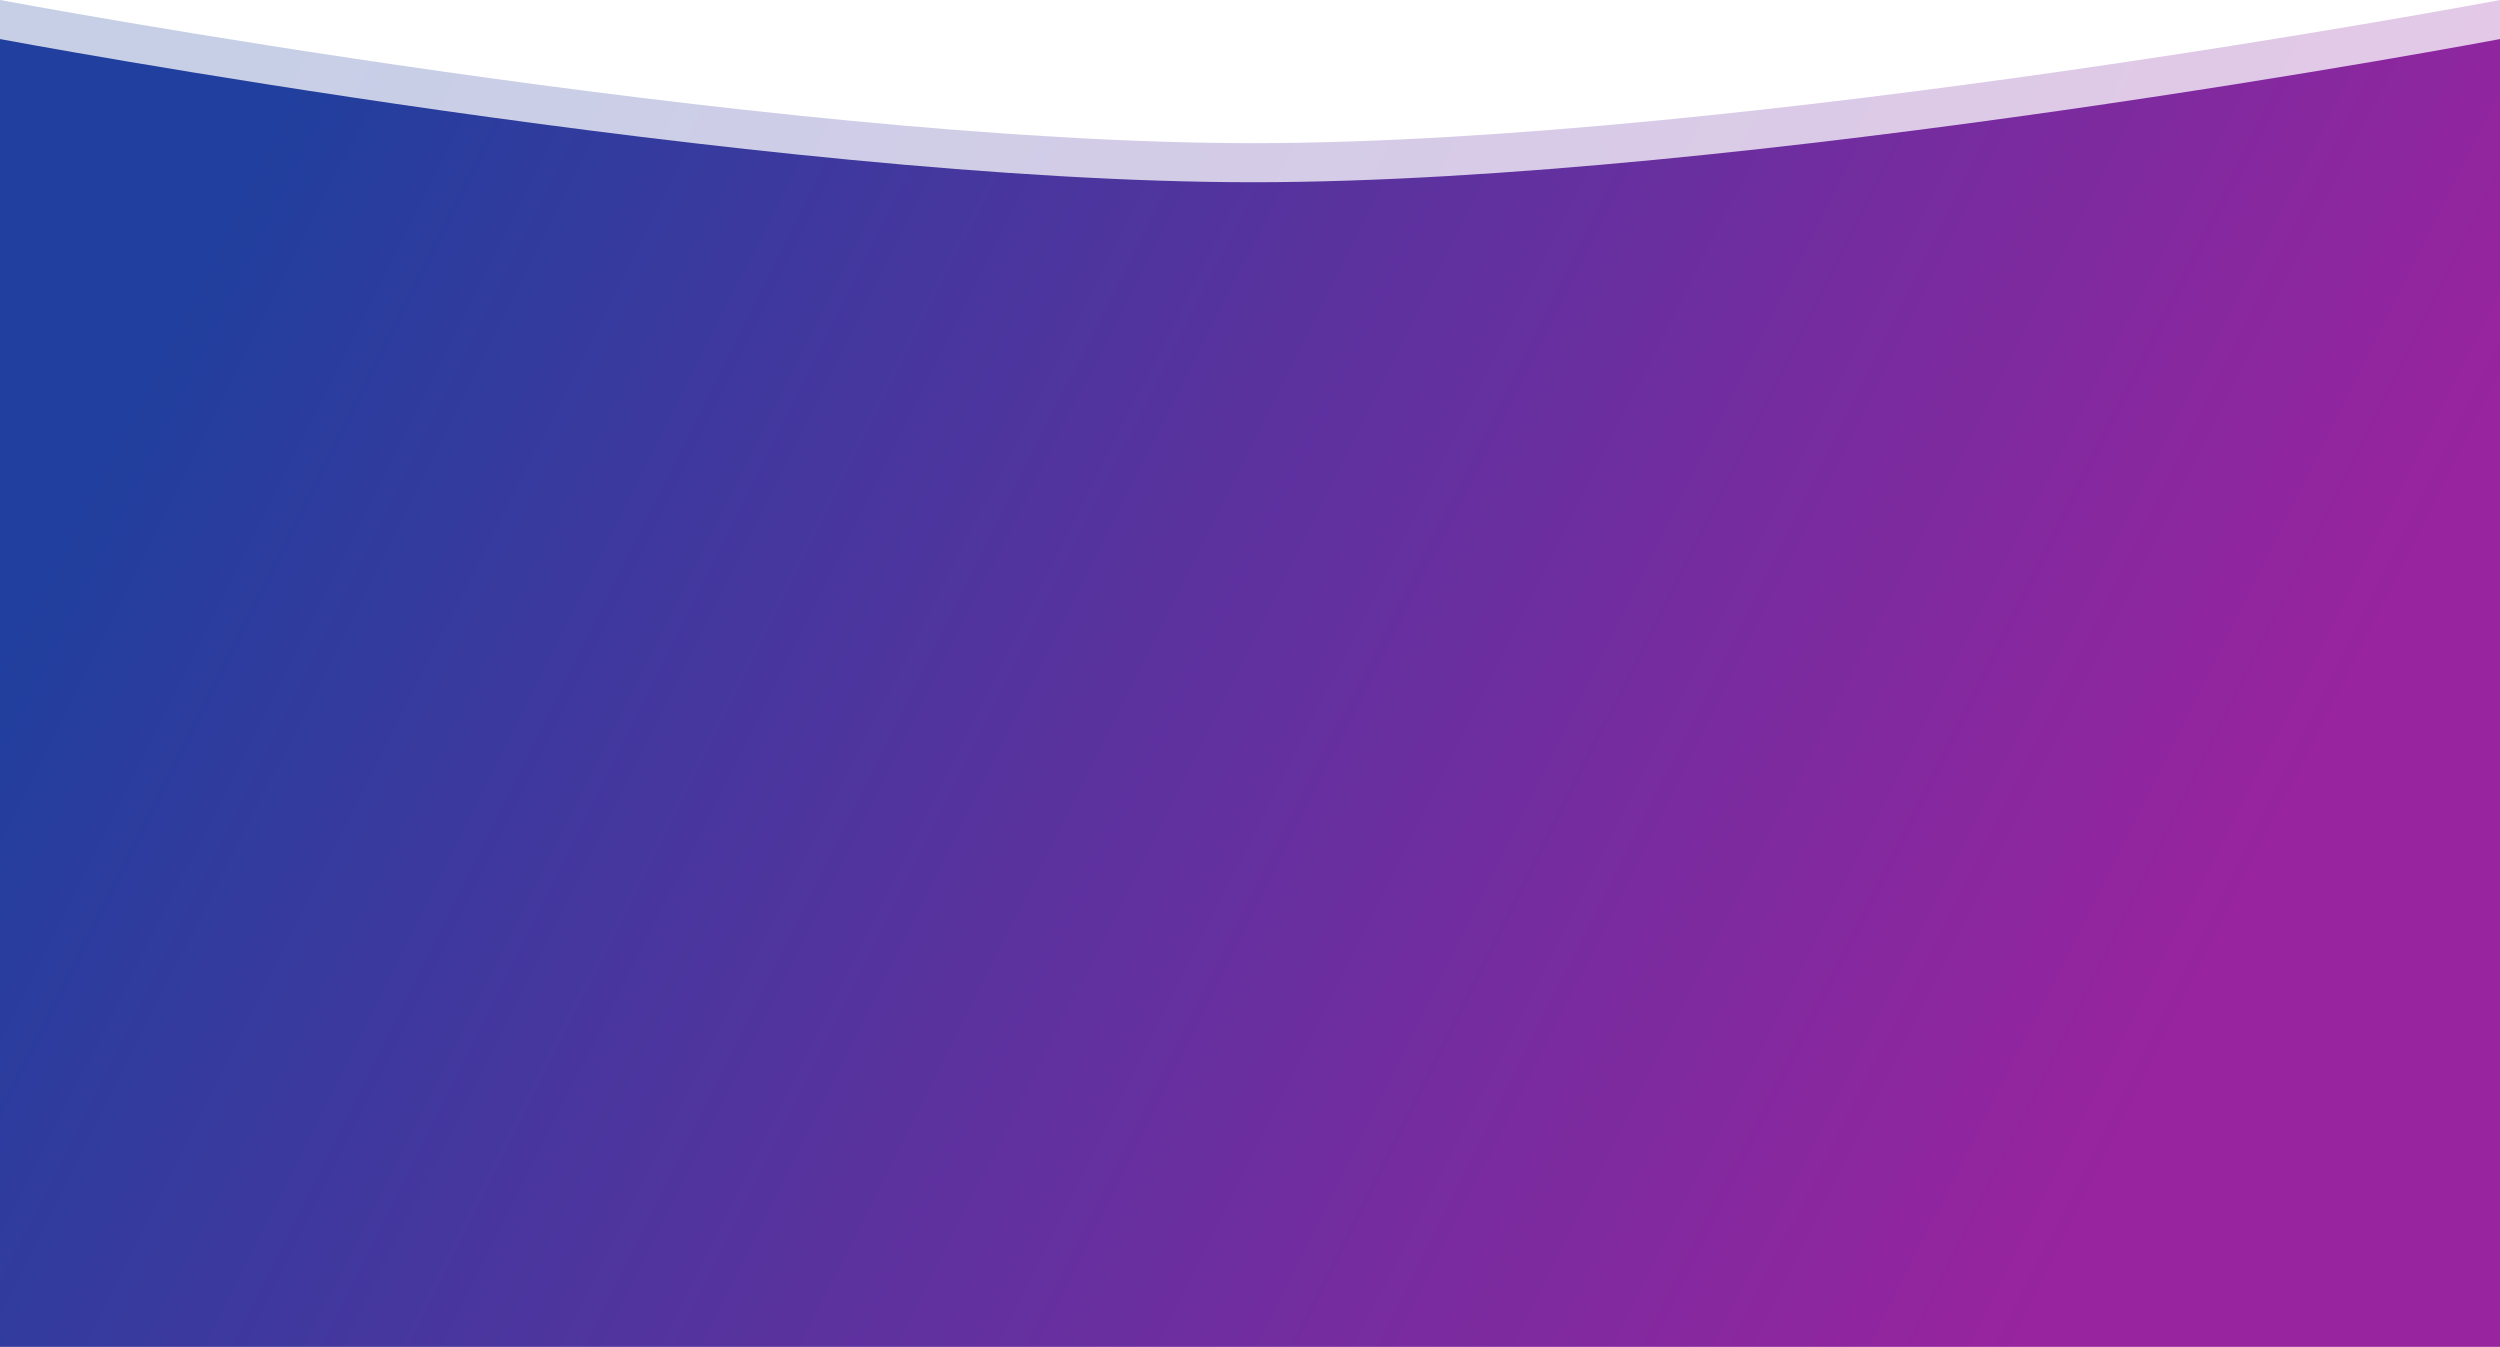 <svg width="1600" height="862" viewBox="0 0 1600 862" fill="none" xmlns="http://www.w3.org/2000/svg">
<path opacity="0.25" d="M0 859H1600V6.10352e-05C1600 6.10352e-05 1115.3 91.627 802 91.627C488.703 91.627 0 6.10352e-05 0 6.10352e-05V859Z" fill="url(#paint0_linear)"/>
<path d="M0 884H1600V25C1600 25 1115.3 116.627 802 116.627C488.703 116.627 0 25 0 25V884Z" fill="url(#paint1_linear)"/>
<defs>
<linearGradient id="paint0_linear" x1="162" y1="79.132" x2="1378.3" y2="690.557" gradientUnits="userSpaceOnUse">
<stop stop-color="#213F9E"/>
<stop offset="1" stop-color="#99249F"/>
</linearGradient>
<linearGradient id="paint1_linear" x1="162" y1="104.132" x2="1378.3" y2="715.557" gradientUnits="userSpaceOnUse">
<stop stop-color="#213F9E"/>
<stop offset="1" stop-color="#99249F"/>
</linearGradient>
</defs>
</svg>
